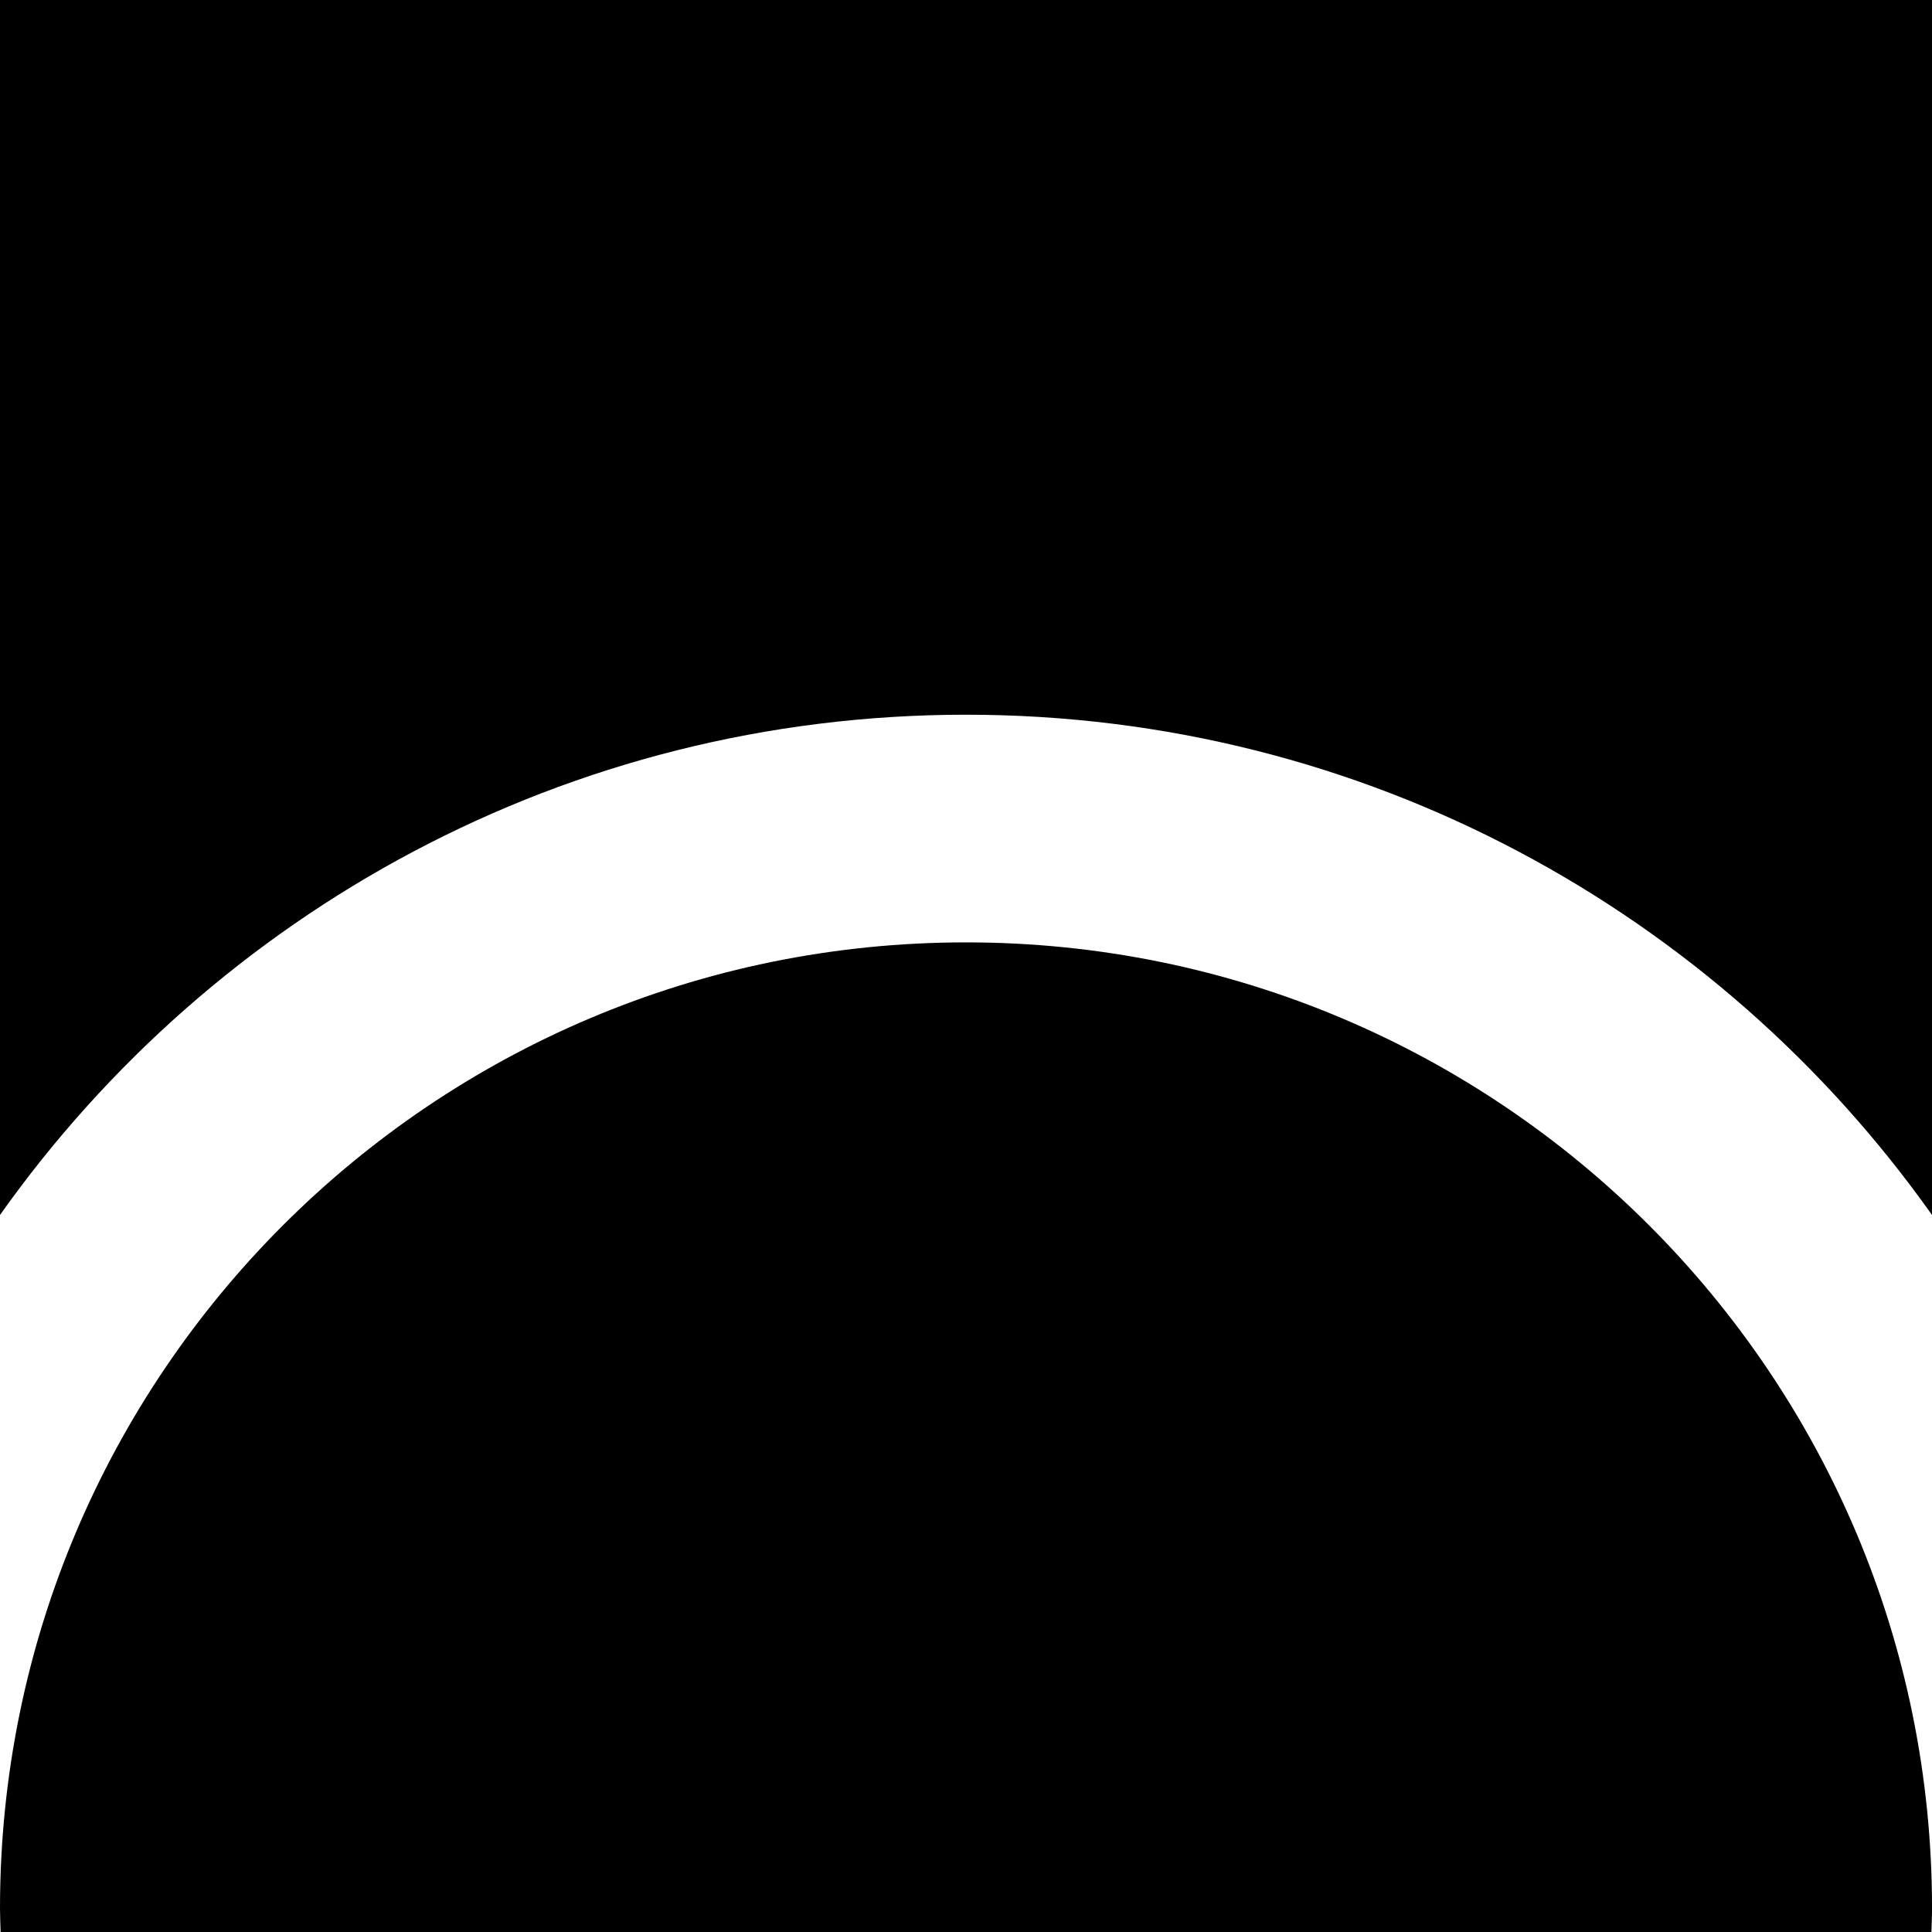 <svg id="Layer_1" data-name="Layer 1" xmlns="http://www.w3.org/2000/svg" viewBox="0 0 603.62 603.62">   <path d="M0,0V379.6c66.97-94.54,177.14-156.3,301.81-156.3s234.84,61.77,301.81,156.3V0H0Z"></path>   <path d="M301.81,294.43C135.13,294.43,0,429.56,0,596.24c0,2.48,.13,4.92,.19,7.38H603.44c.06-2.46,.19-4.9,.19-7.38,0-166.69-135.13-301.81-301.81-301.81Z"></path> </svg>